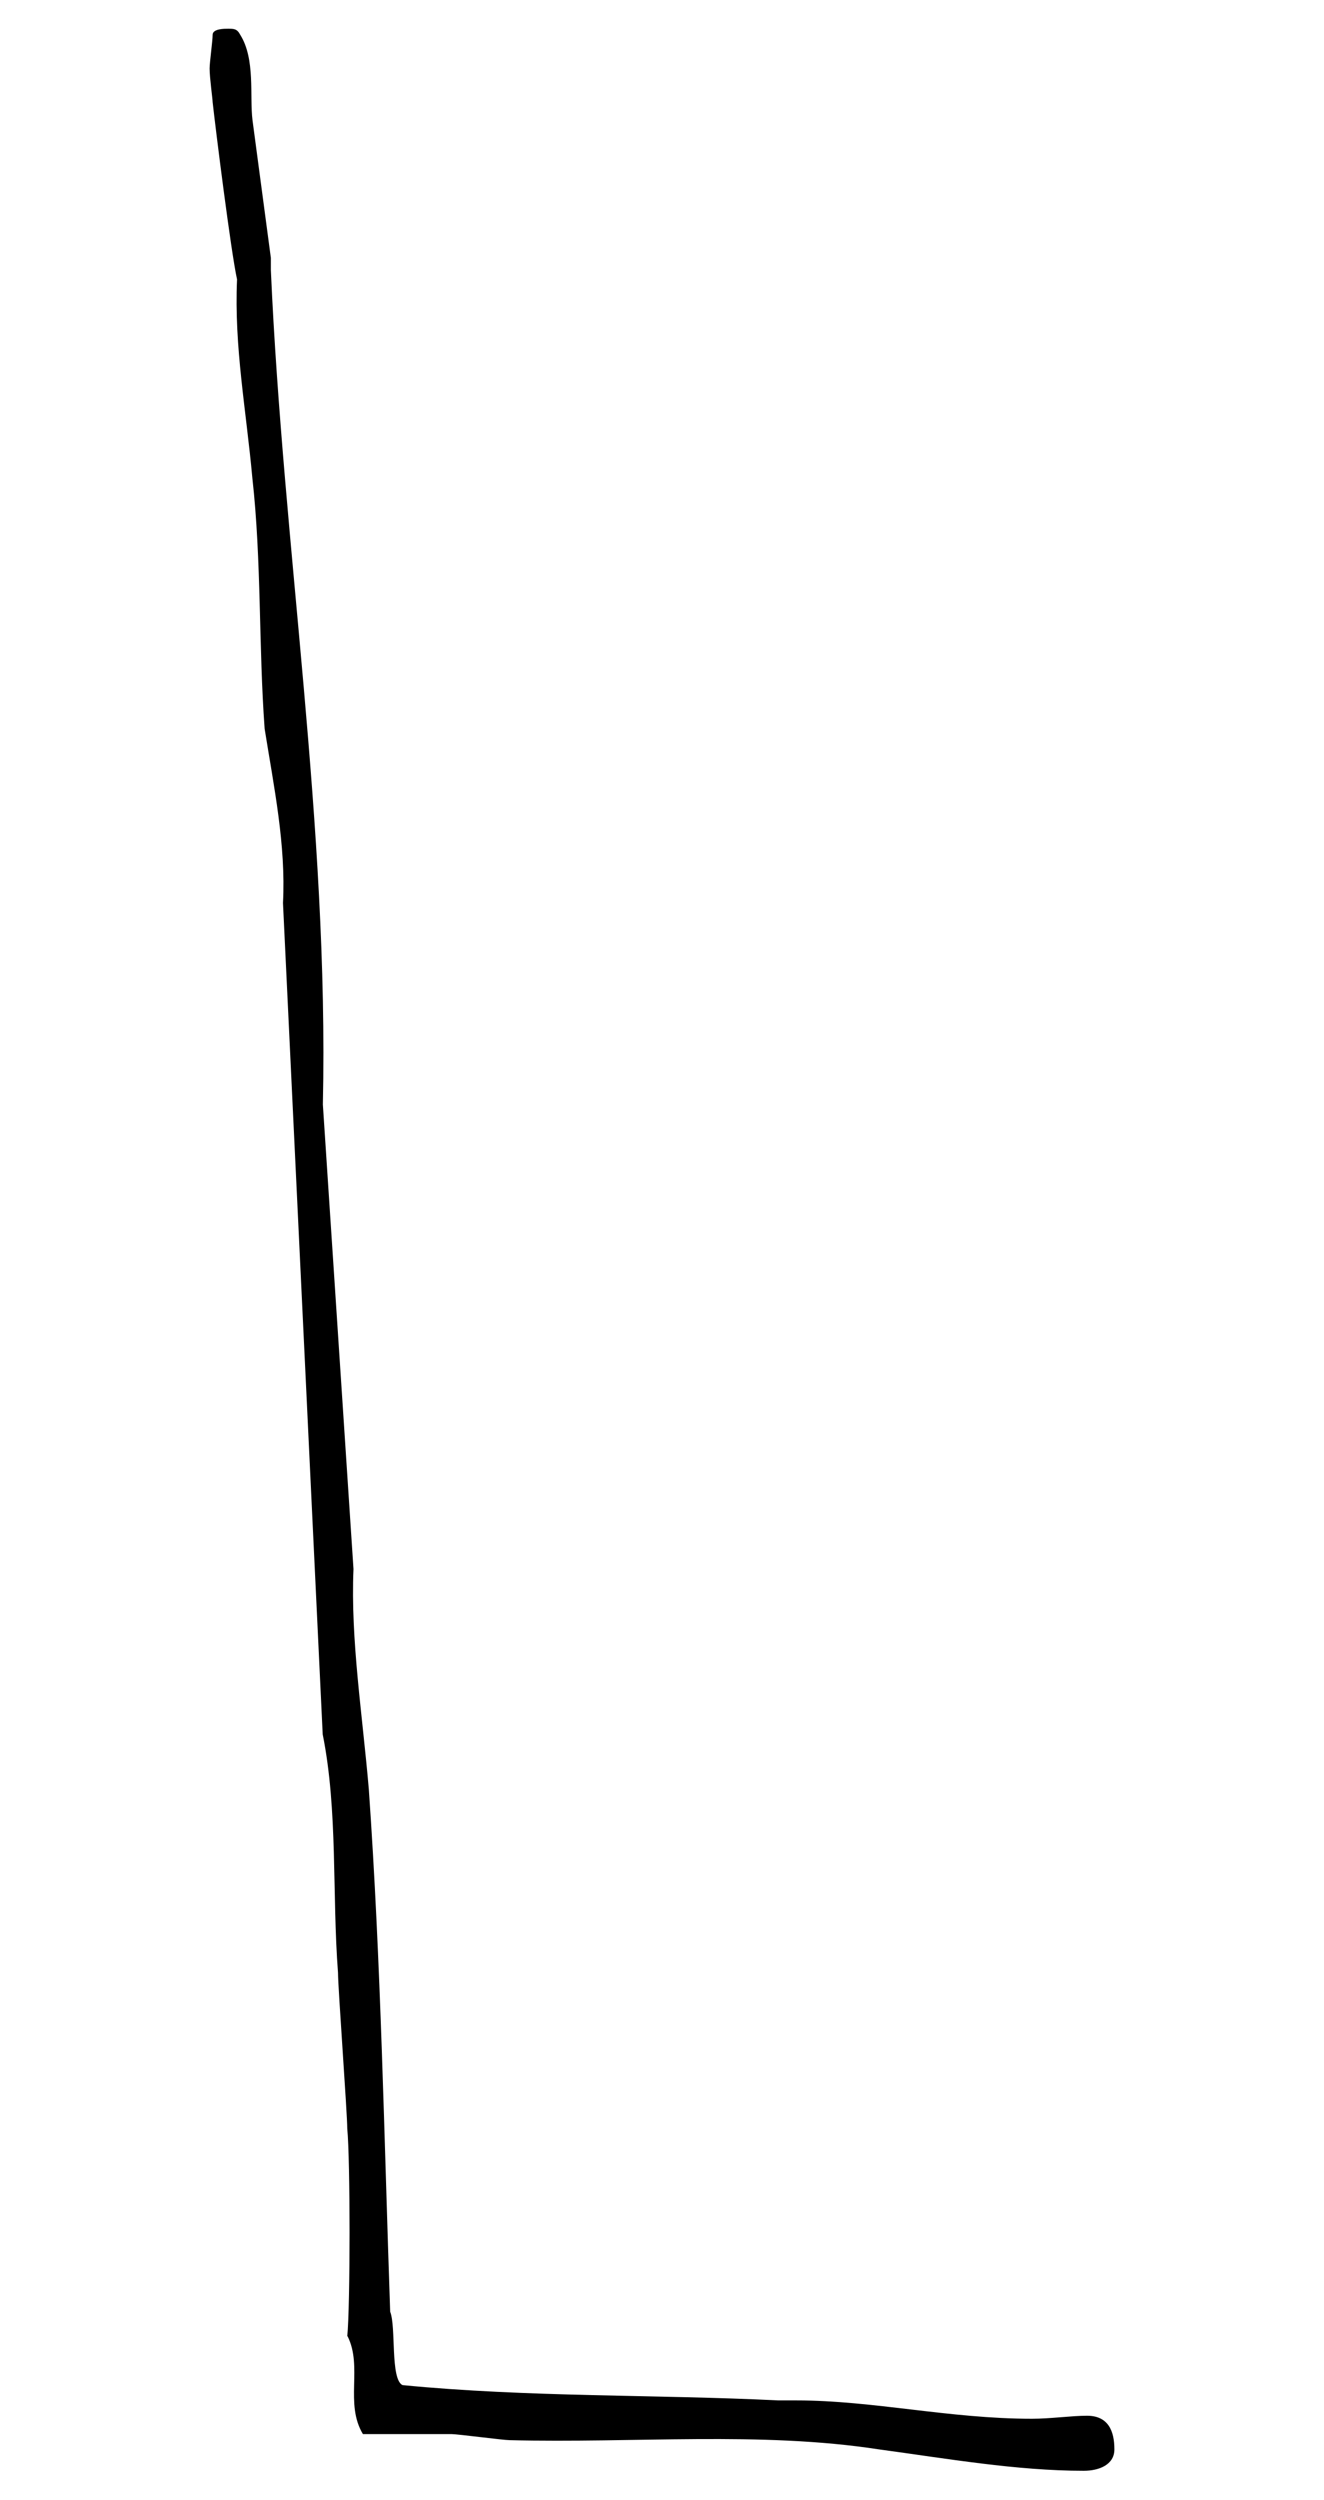 <?xml version="1.0" encoding="UTF-8"?>
<svg id="logo_3_l" xmlns="http://www.w3.org/2000/svg" version="1.1" viewBox="0 0 83 156.67">
  <!-- Generator: Adobe Illustrator 29.6.1, SVG Export Plug-In . SVG Version: 2.1.1 Build 9)  -->
  <path d="M21.77,146.42c.19-1.92.19-11.11,0-13.02,0-.96-.58-8.81-.58-9.77-.38-4.98,0-10.15-.96-14.94l-2.49-52.1c.19-3.64-.57-7.28-1.15-10.92-.38-5.17-.19-10.53-.77-15.71-.38-4.21-1.15-8.24-.96-12.45-.38-1.72-1.34-9.38-1.53-11.11,0-.19-.19-1.53-.19-2.11,0-.38.19-1.72.19-2.11s.77-.38.96-.38c.38,0,.57,0,.77.38.96,1.53.58,3.83.77,5.36l1.15,8.62v.77c.77,17.43,3.64,34.86,3.26,52.29l1.92,29.11c-.19,4.41.57,9.19.96,13.79.77,10.92.96,21.83,1.34,32.75.38.96,0,4.21.77,4.6,7.85.77,15.9.58,23.56.96h1.15c4.79,0,9.58,1.15,14.75,1.15,1.15,0,2.49-.19,3.45-.19,1.34,0,1.72.96,1.72,2.11,0,.96-.96,1.34-1.92,1.34-4.21,0-8.62-.77-12.83-1.34-7.47-1.15-15.32-.38-23.17-.58-.38,0-3.26-.38-3.64-.38h-5.55c-1.15-1.92,0-4.21-.96-6.13h-.02Z"/>
</svg>